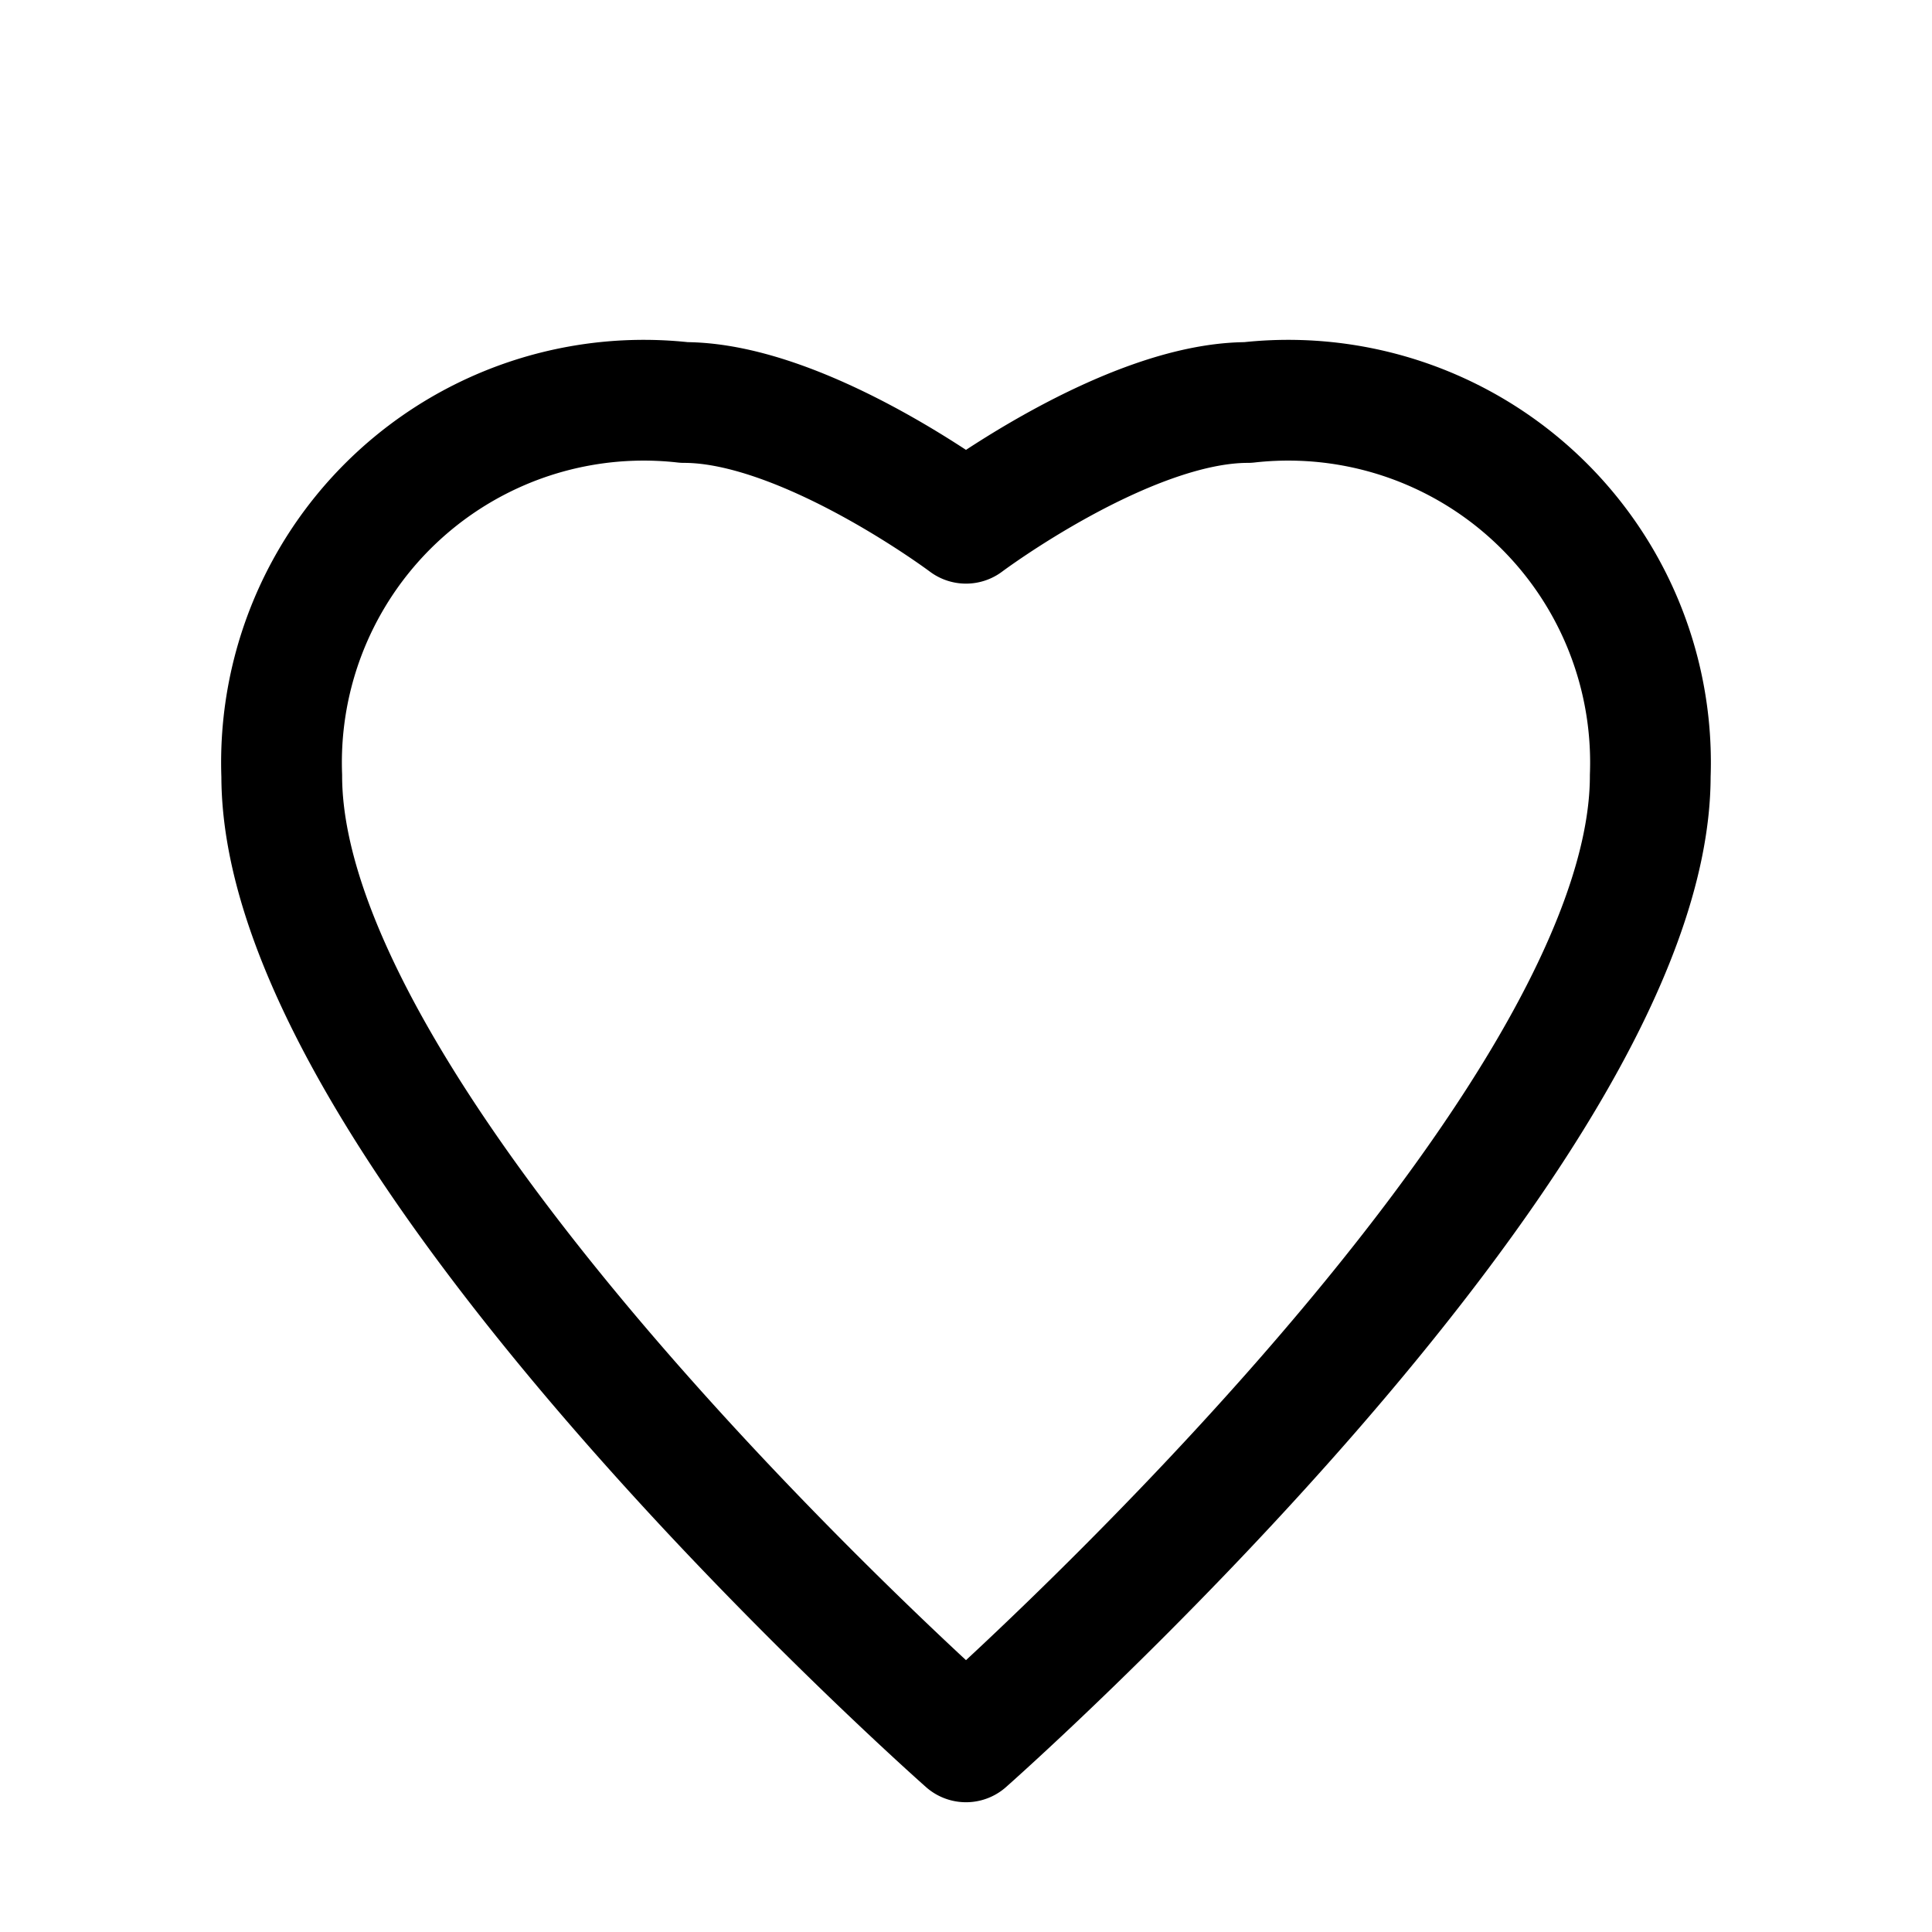 <svg xmlns="http://www.w3.org/2000/svg" viewBox="0 0 24 24" fill="none" stroke="currentColor" stroke-width="1.5" stroke-linecap="round" stroke-linejoin="round">
  <path d="M12 21.638s-8.5-7.5-8.5-12A4.5 4.5 0 0 1 8.5 5C10 5 12 6.5 12 6.5S14 5 15.5 5A4.5 4.5 0 0 1 20.5 9.638C20.5 14.138 12 21.638 12 21.638z"/>
</svg>
